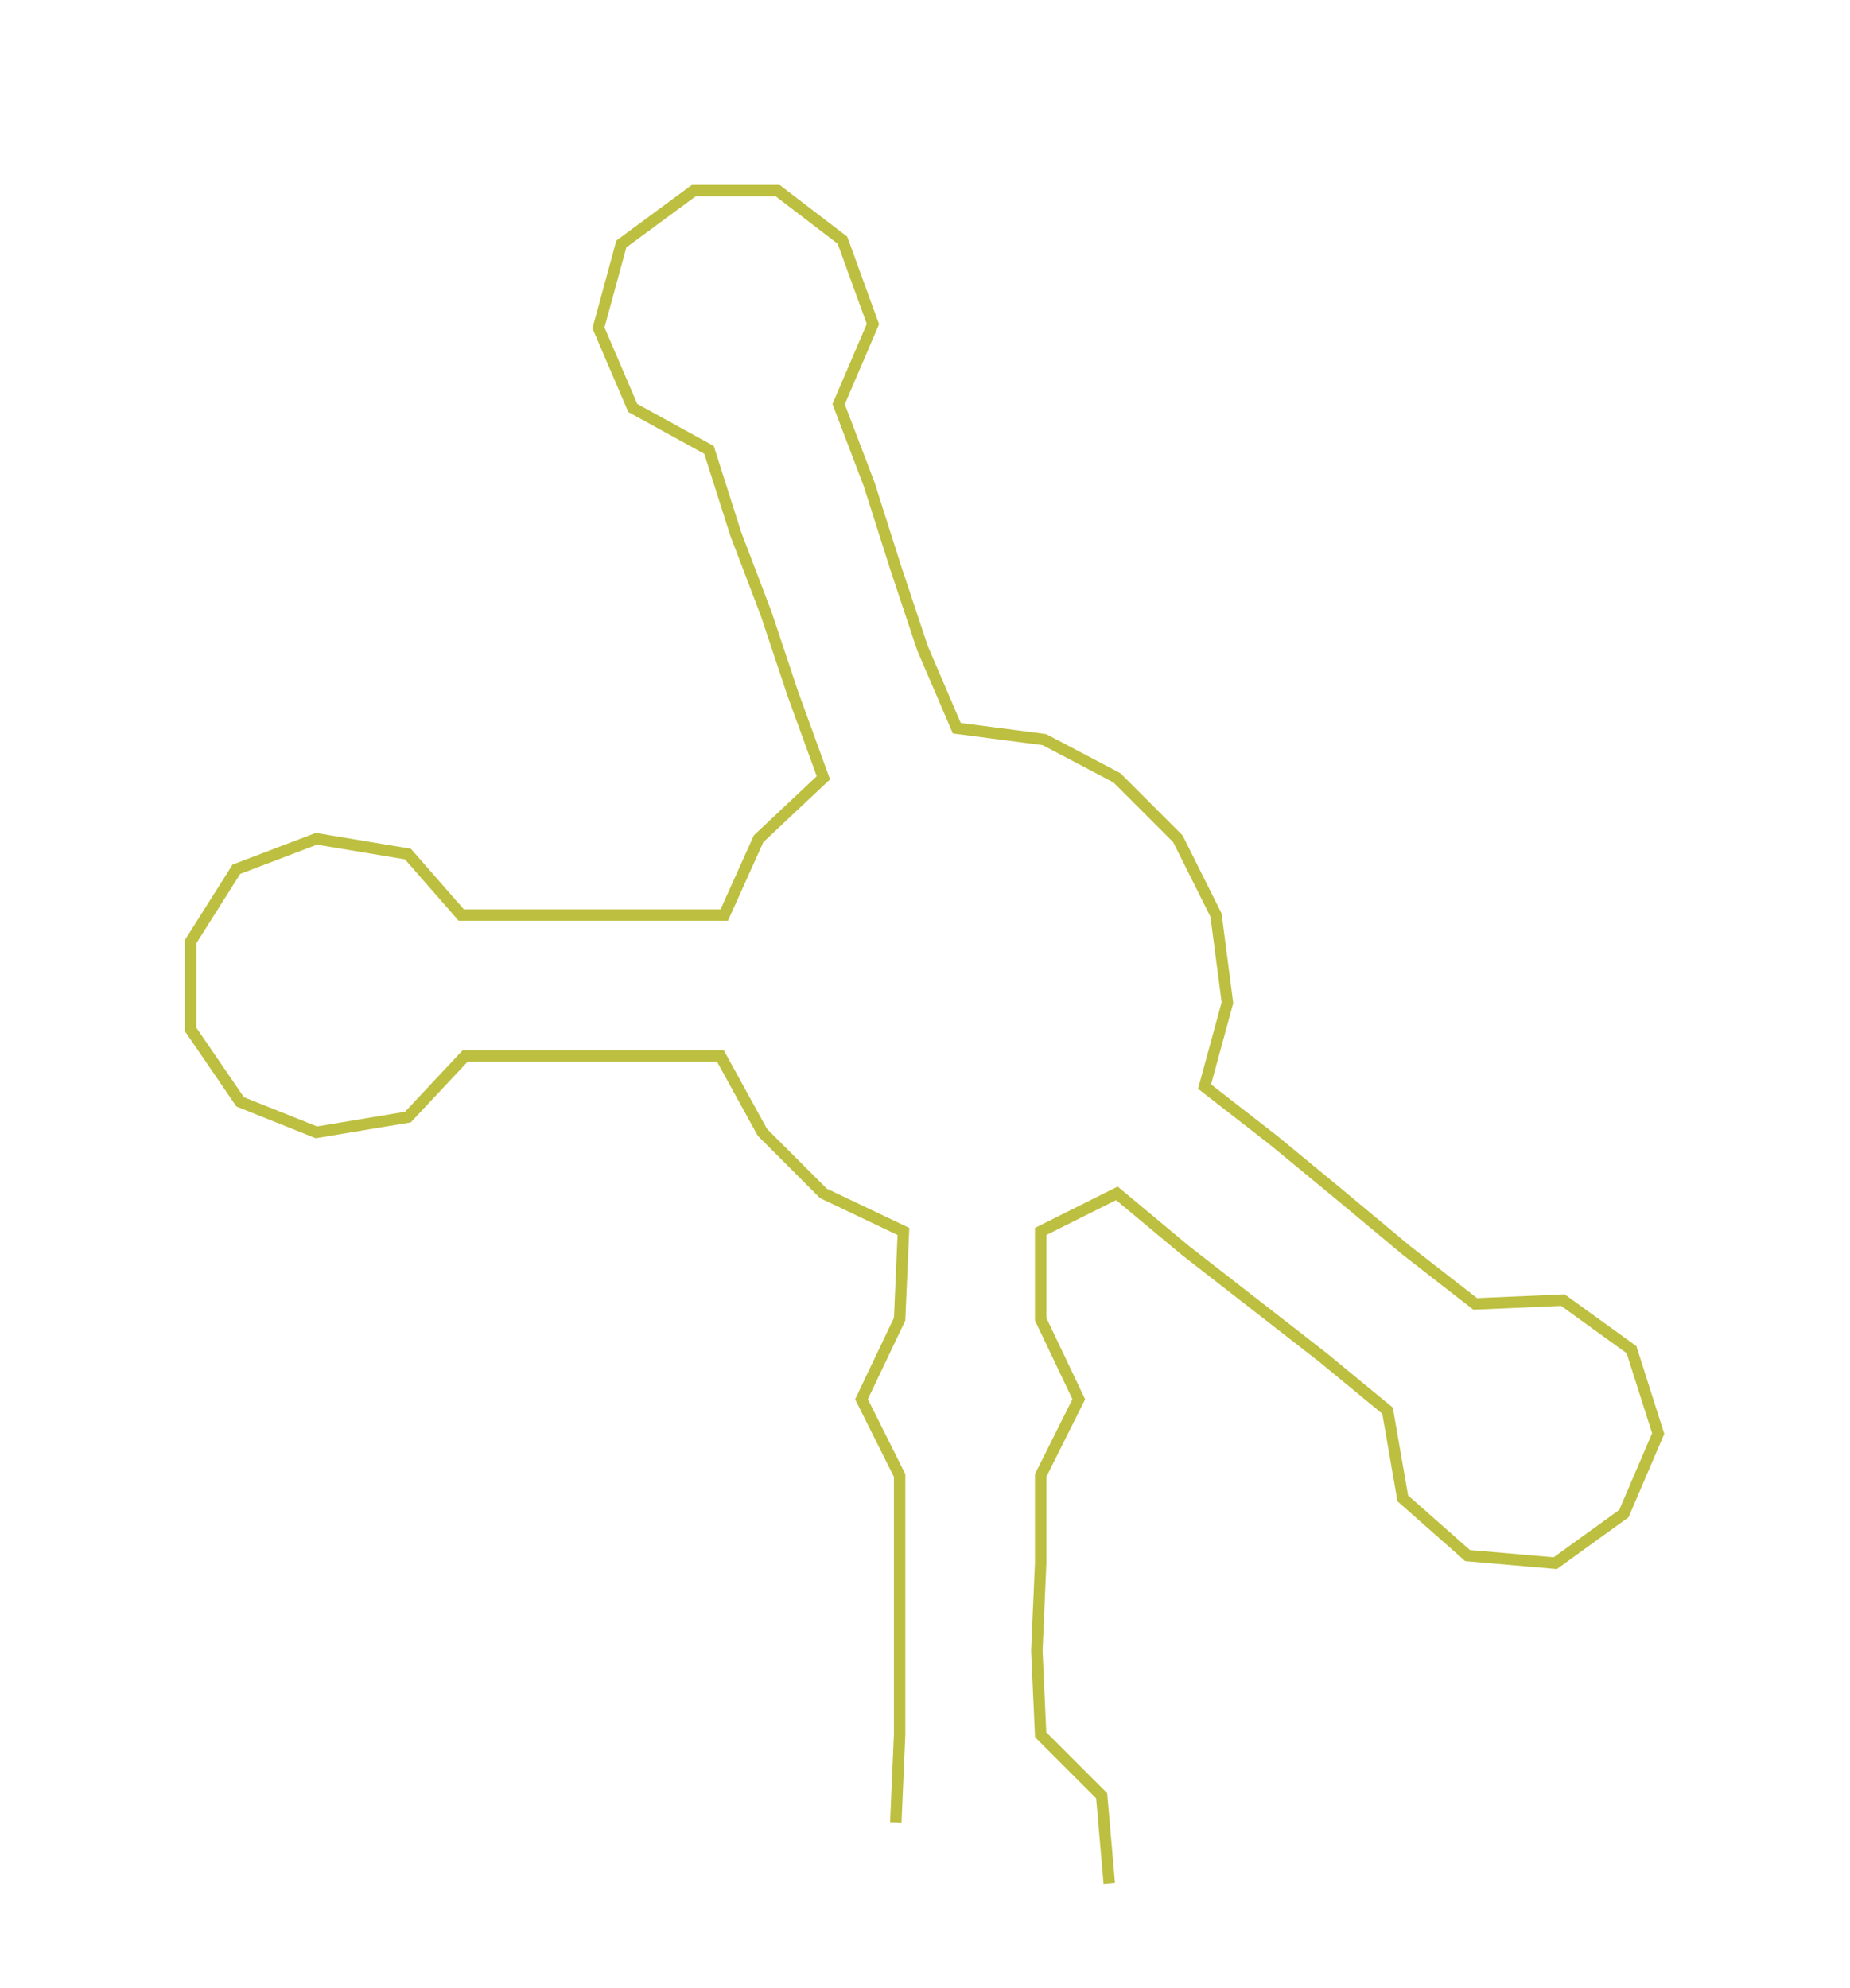 <ns0:svg xmlns:ns0="http://www.w3.org/2000/svg" width="279.175px" height="300px" viewBox="0 0 485.32 521.523"><ns0:path style="stroke:#bdbf40;stroke-width:3px;fill:none;" d="M235 478 L235 478 L236 455 L236 433 L236 410 L236 387 L226 367 L236 346 L237 323 L216 313 L200 297 L189 277 L167 277 L145 277 L122 277 L107 293 L83 297 L63 289 L50 270 L50 247 L62 228 L83 220 L107 224 L121 240 L145 240 L167 240 L190 240 L199 220 L216 204 L208 182 L201 161 L193 140 L186 118 L166 107 L157 86 L163 64 L182 50 L204 50 L221 63 L229 85 L220 106 L228 127 L235 149 L242 170 L251 191 L274 194 L293 204 L309 220 L319 240 L322 263 L316 285 L334 299 L351 313 L369 328 L387 342 L410 341 L428 354 L435 376 L426 397 L408 410 L385 408 L368 393 L364 370 L347 356 L329 342 L311 328 L293 313 L273 323 L273 346 L283 367 L273 387 L273 410 L272 433 L273 455 L289 471 L291 494" /></ns0:svg>